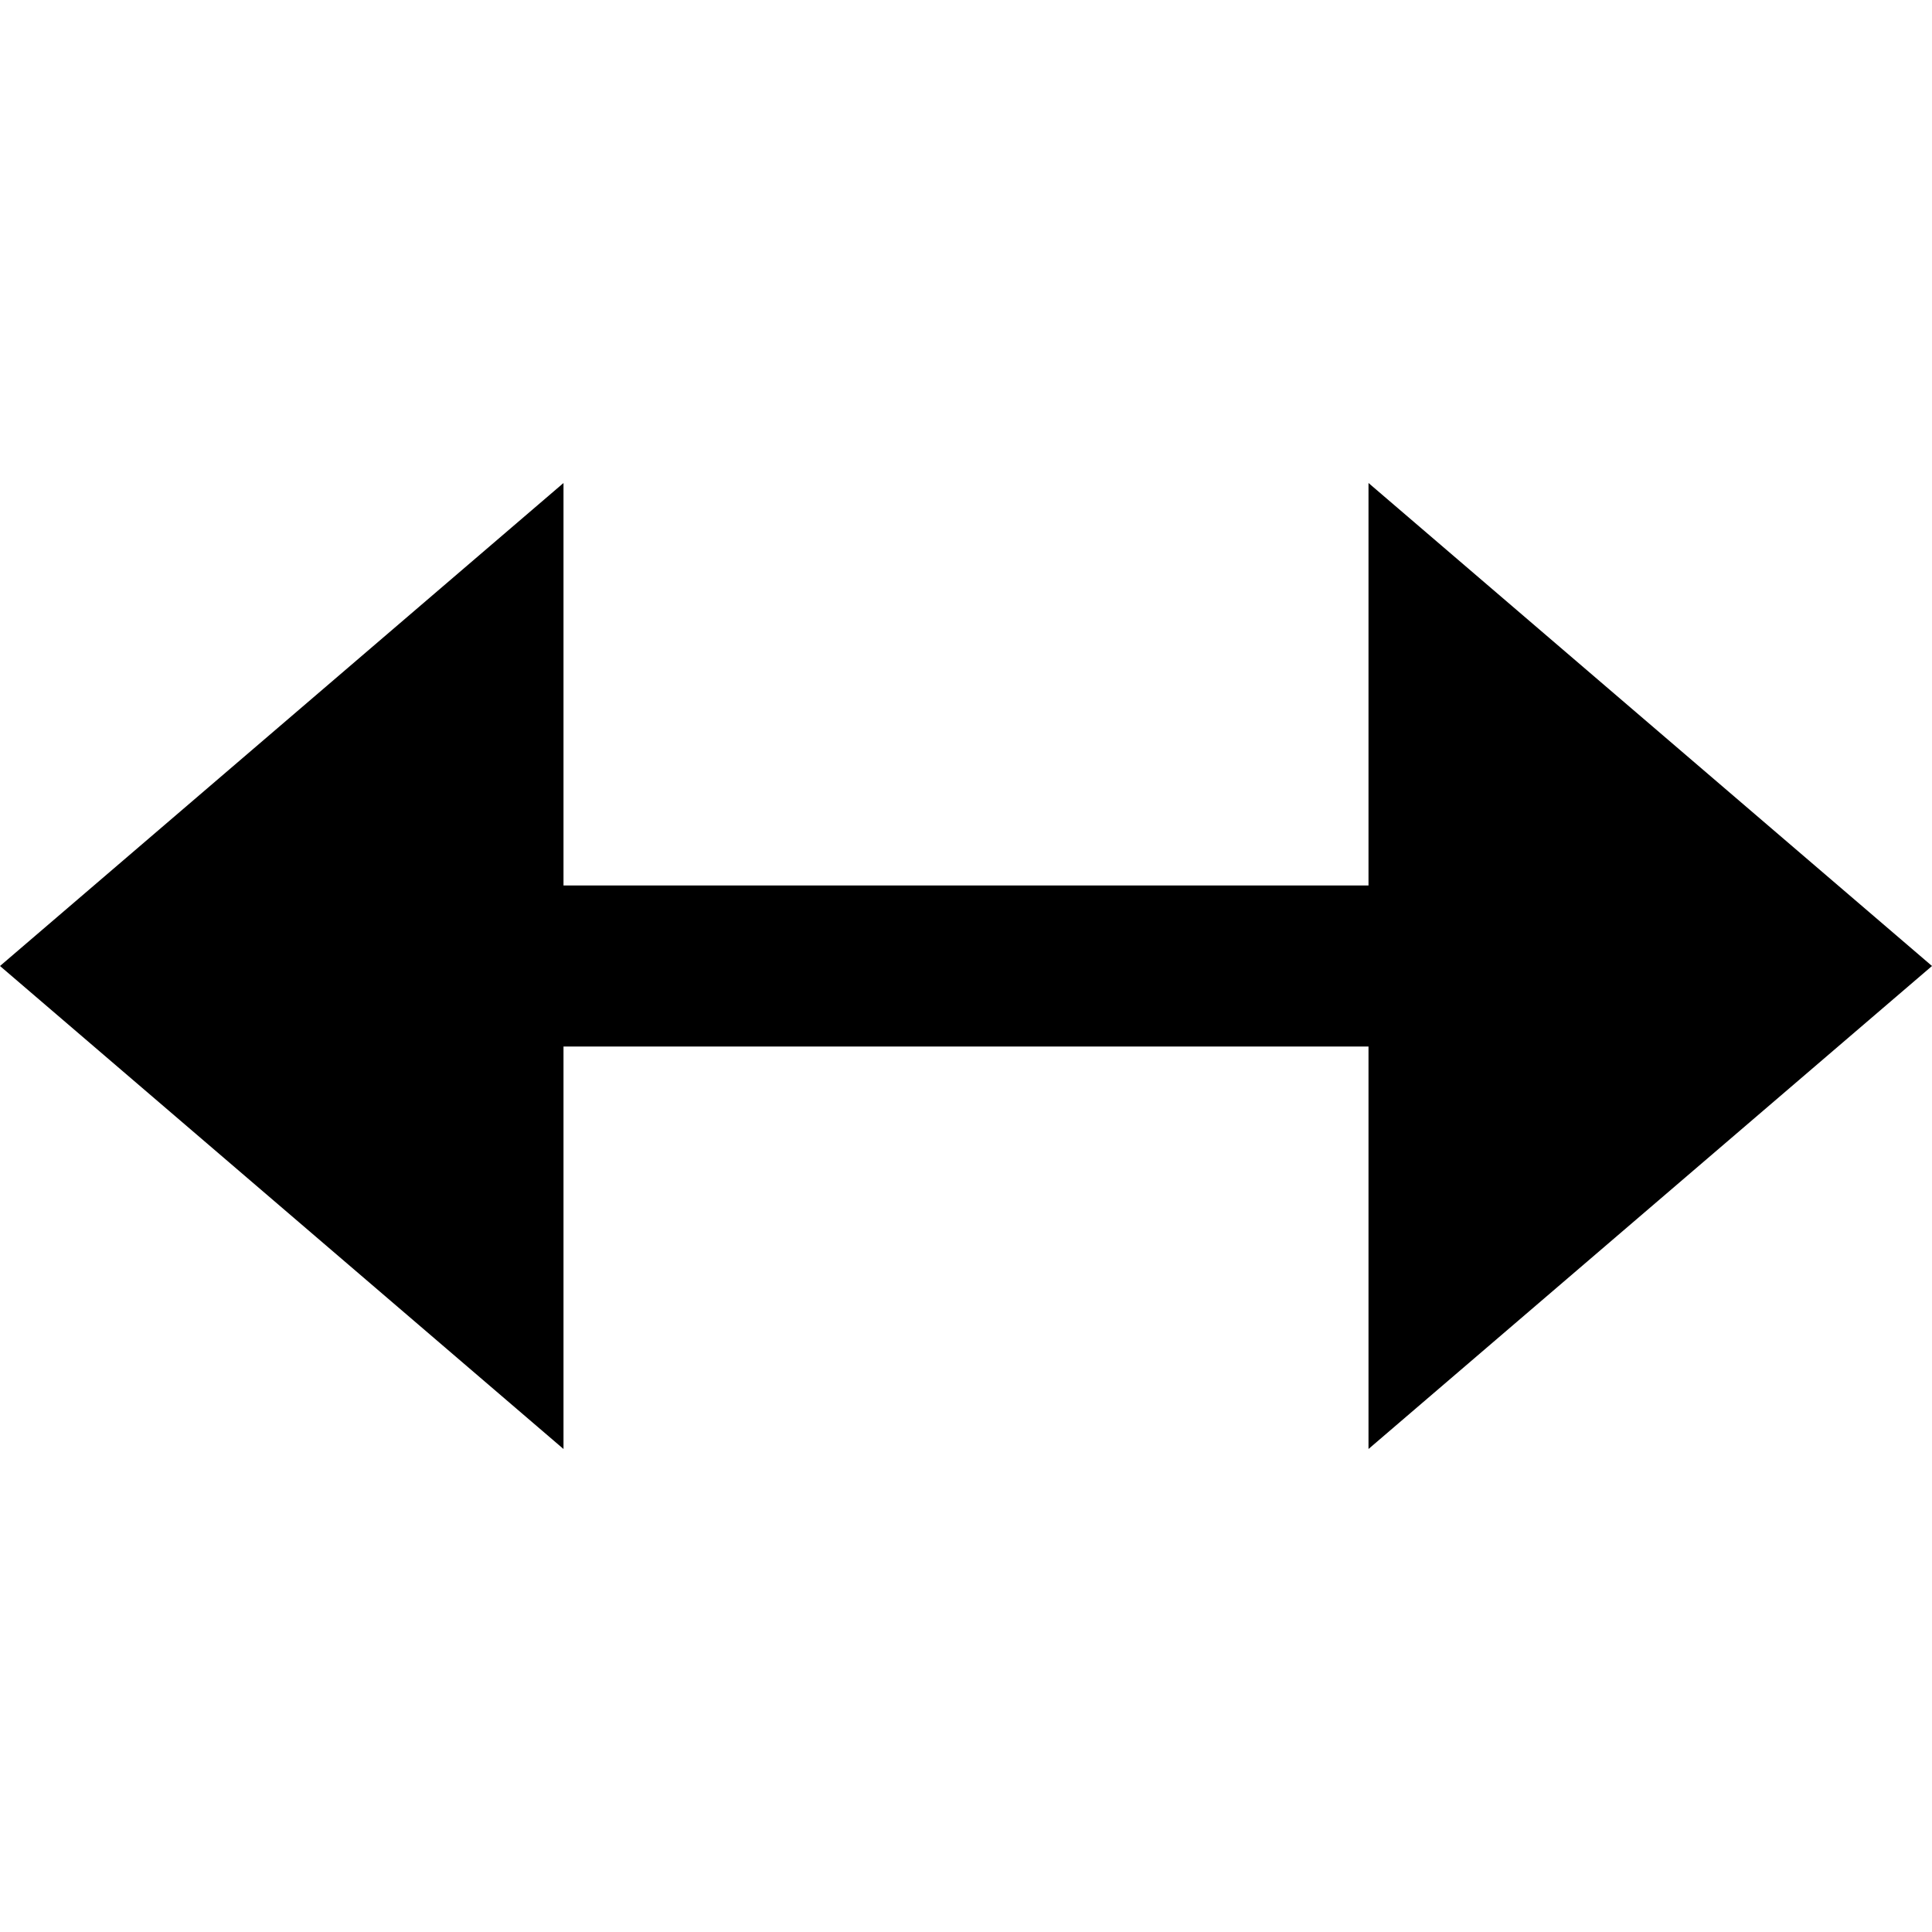 <svg id="nc_icon" xmlns="http://www.w3.org/2000/svg" xmlns:xlink="http://www.w3.org/1999/xlink" x="0px" y="0px" viewBox="0 0 24 24"><g >
<polygon fill="currentColor" points="24,12 17,6 17,11 7,11 7,6 0,12 7,18 7,13 17,13 17,18 "/>
</g></svg>